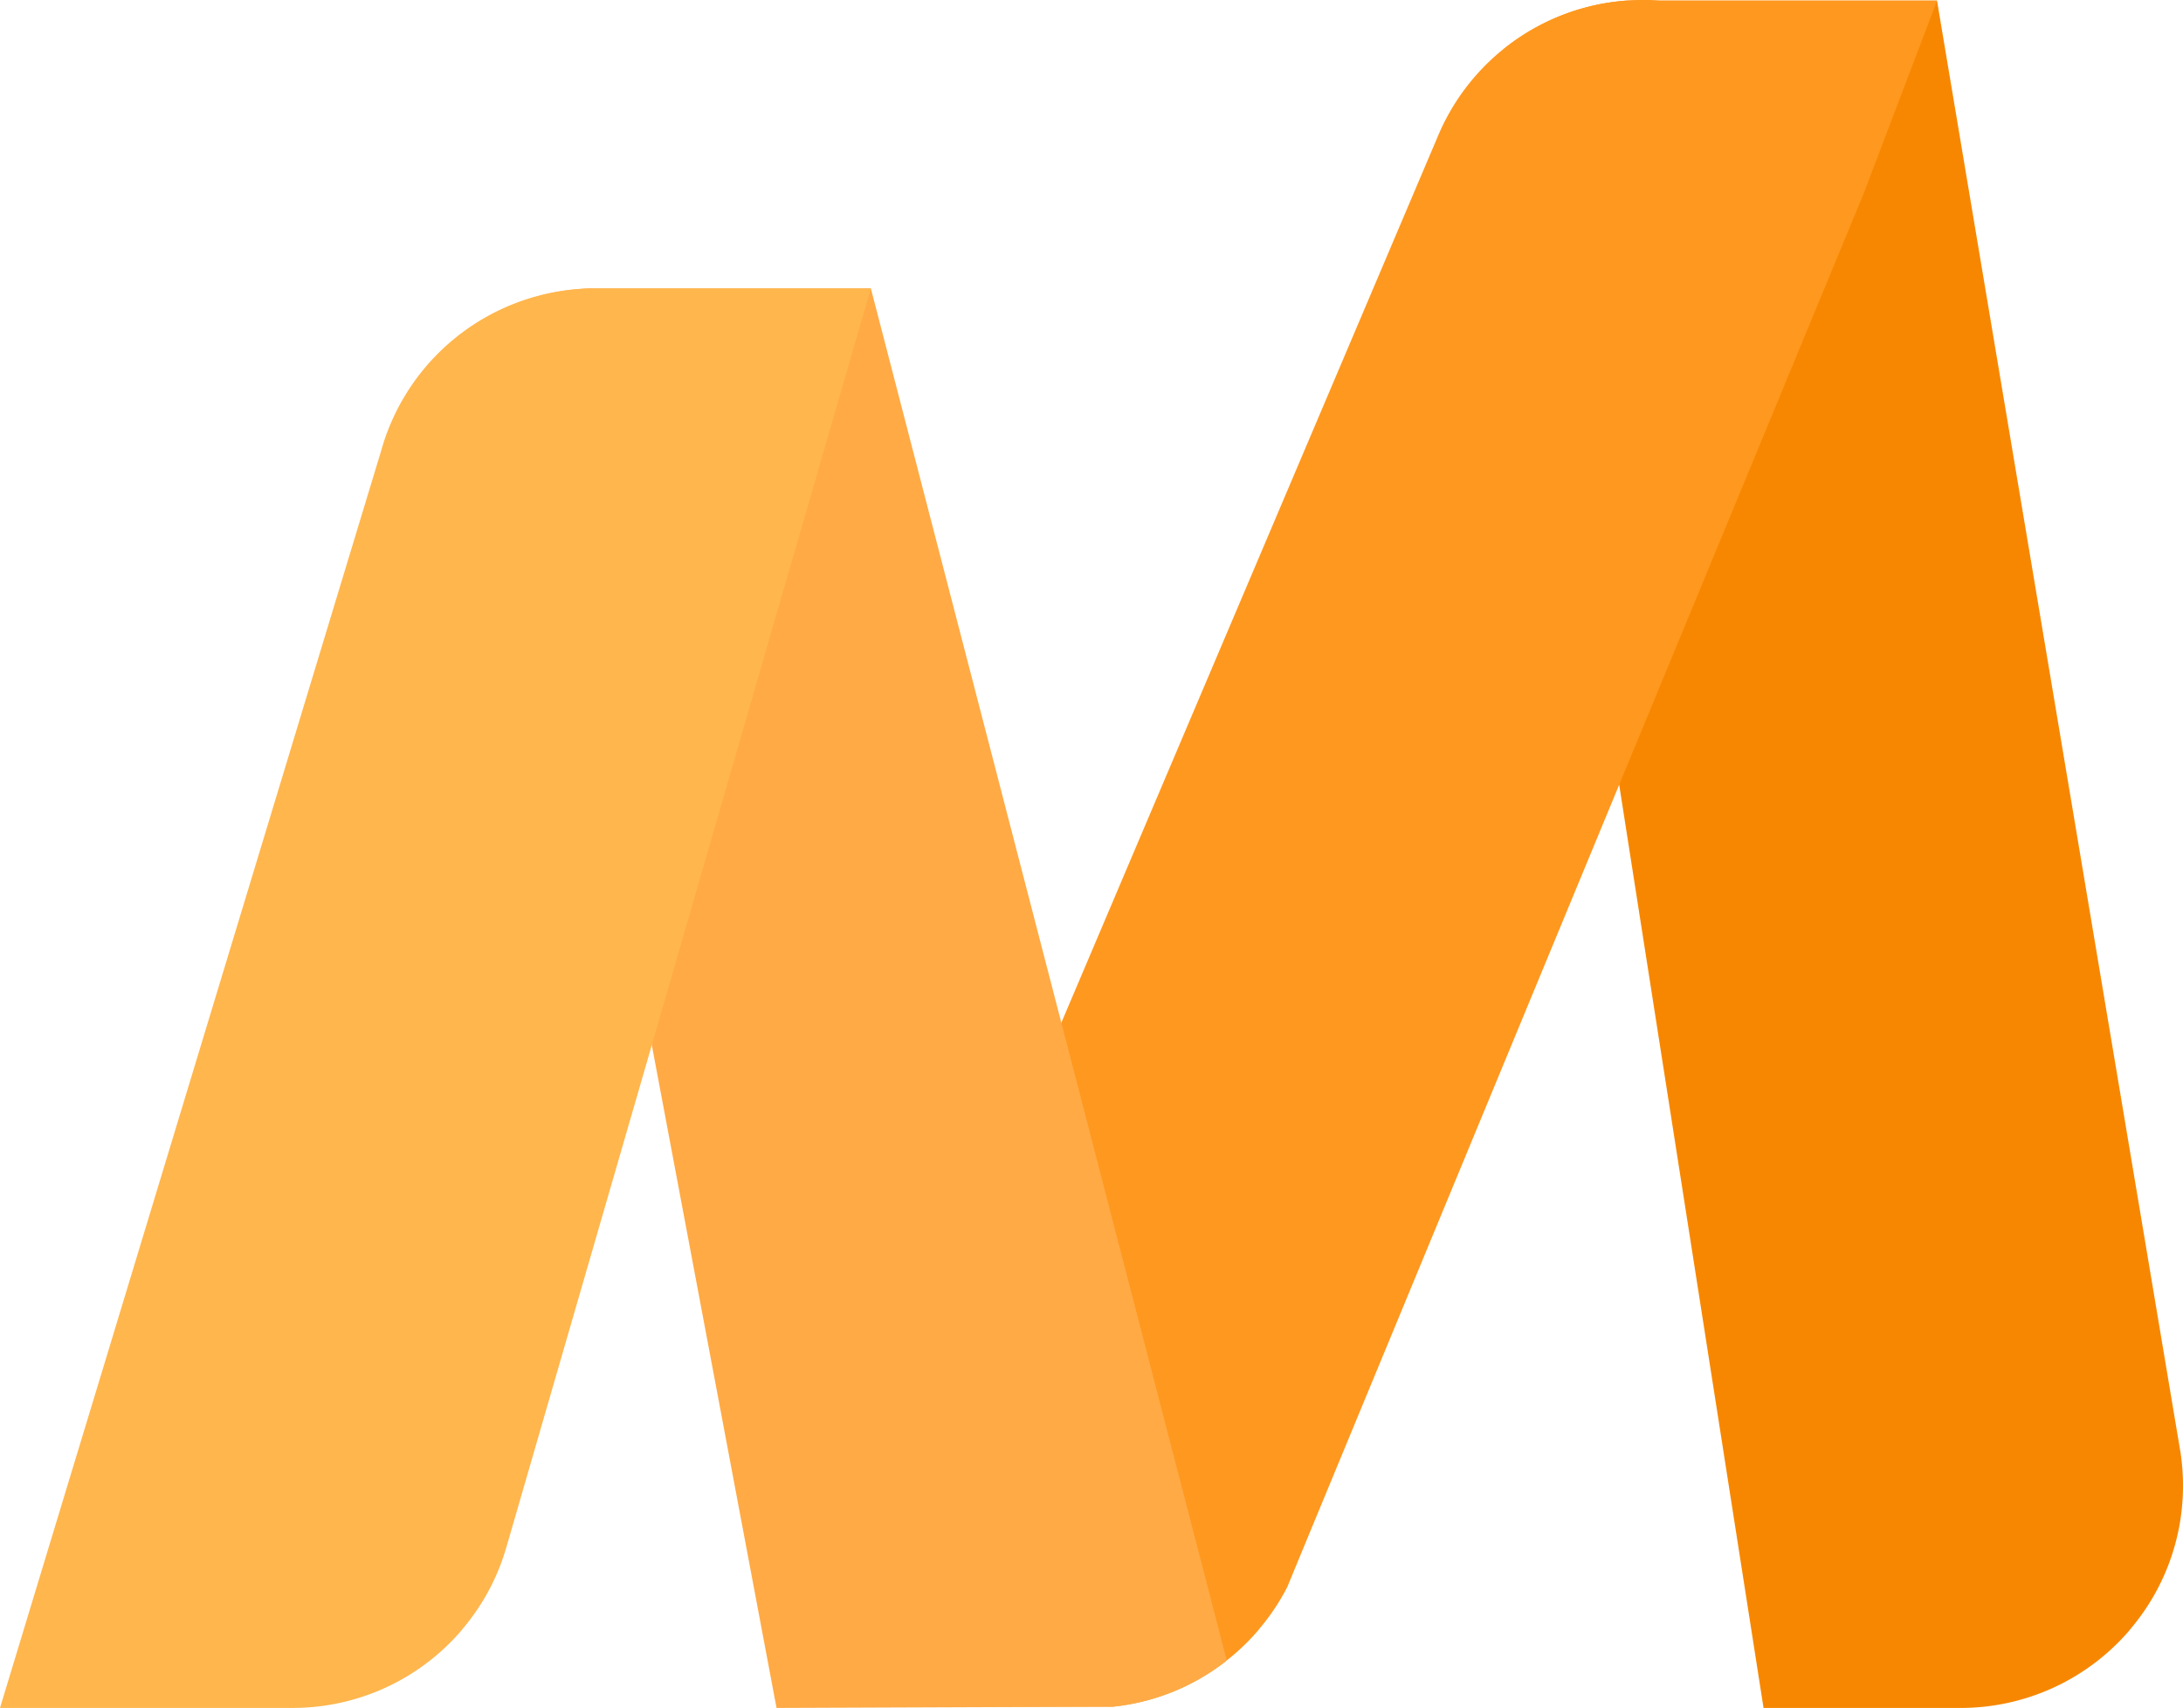 <svg id="Lag_1" data-name="Lag 1" xmlns="http://www.w3.org/2000/svg" viewBox="0 0 998 780.81"><defs><style>.cls-1{fill:#f78700;}.cls-2{fill:#ff981f;}.cls-3{fill:#ffaa45;}.cls-4{fill:#ffb64d;}</style></defs><title>oange_notext</title><path class="cls-1" d="M998,775.71a101.1,101.1,0,0,1-24.21,65.79.05.05,0,0,1,0,.07,101.66,101.66,0,0,1-77.45,35.79h-90.1l-66-422.08L714.85,293.19,687.57,118.93a100.78,100.78,0,0,1,56.06-22.08H885.55l.83,5L996.16,756.39l.62,3.69c.1.46.17.95.23,1.45,0,.33.1.69.13,1A102.18,102.18,0,0,1,998,775.71Z" transform="translate(0 -96.55)"/><path class="cls-2" d="M852,185.05l-38.75,93.7-73,176.53L595,806.33l-6.52,15.8a101.54,101.54,0,0,1-13,19.37.05.05,0,0,1,0,.07,99.15,99.15,0,0,1-14.67,14.08c-.23.2-.5.39-.73.59a100.92,100.92,0,0,1-51.25,20.53H357.92l-3.8-4.11L396.42,773l29.15-68.56,71.06-167.22L657,159.65c.43-1,.83-2,1.29-3a101.51,101.51,0,0,1,85.3-59.84c1.35-.1,2.7-.2,4-.23,1.15,0,2.33-.07,3.48-.07s2.34,0,3.49.07c1.35,0,2.7.13,4.05.23H885.55Z" transform="translate(0 -96.55)"/><path class="cls-3" d="M355,877.36l-.09-.59-.79-4.11L298.35,576.24l-27.2-144.58-.1-.46L234.33,236a101.94,101.94,0,0,1,35.3-7.6h128.5L560.85,855.65c-.23.2-.5.39-.73.59a100.92,100.92,0,0,1-51.25,20.53Z" transform="translate(0 -96.55)"/><path class="cls-4" d="M398.13,228.44l-25,86.26v.06l-.29,1.09-23.23,80a0,0,0,0,1,0,.07L297.43,576.24,231.87,802.61c-.1.36-.2.76-.33,1.12a101,101,0,0,1-20.27,37.77,0,0,0,0,1,0,.06,101.57,101.57,0,0,1-77.44,35.79H0L32.27,770.93l14.48-47.7L174.29,302.49c.33-1.18.7-2.37,1.06-3.55a101.62,101.62,0,0,1,93.36-70.5Z" transform="translate(0 -96.55)"/></svg>